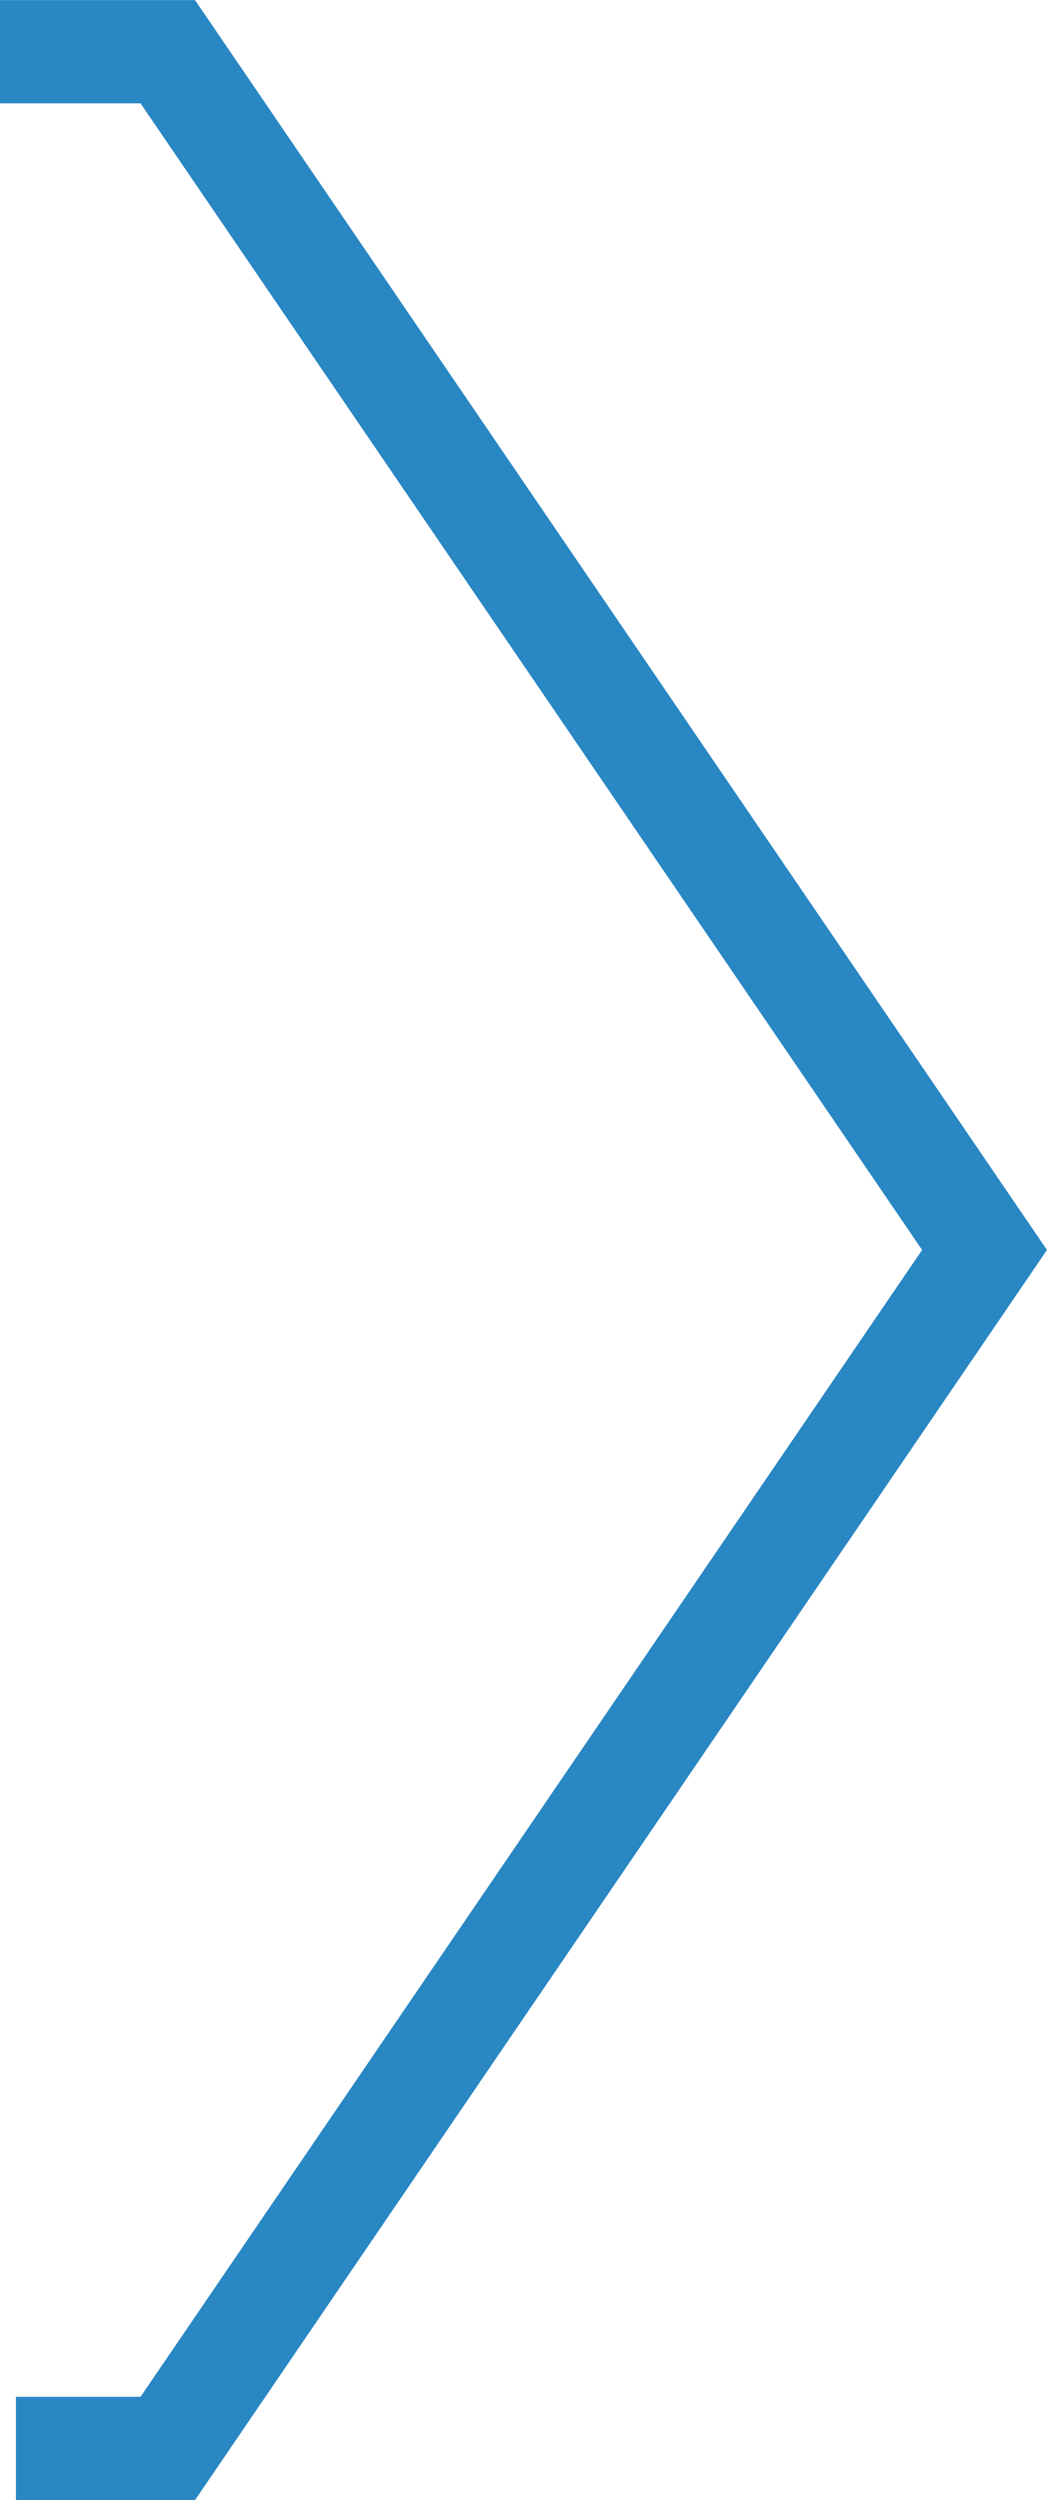 <svg xmlns="http://www.w3.org/2000/svg" viewBox="0 0 48.61 116.01"><defs><style>.cls-1{fill:none;stroke:#2987c4;stroke-miterlimit:10;stroke-width:4.79px;}</style></defs><title>Asset 17</title><g id="Layer_2" data-name="Layer 2"><g id="Layer_1-2" data-name="Layer 1"><polyline class="cls-1" points="0 2.4 7.79 2.4 45.71 58 7.79 113.61 0.74 113.61"/></g></g></svg>